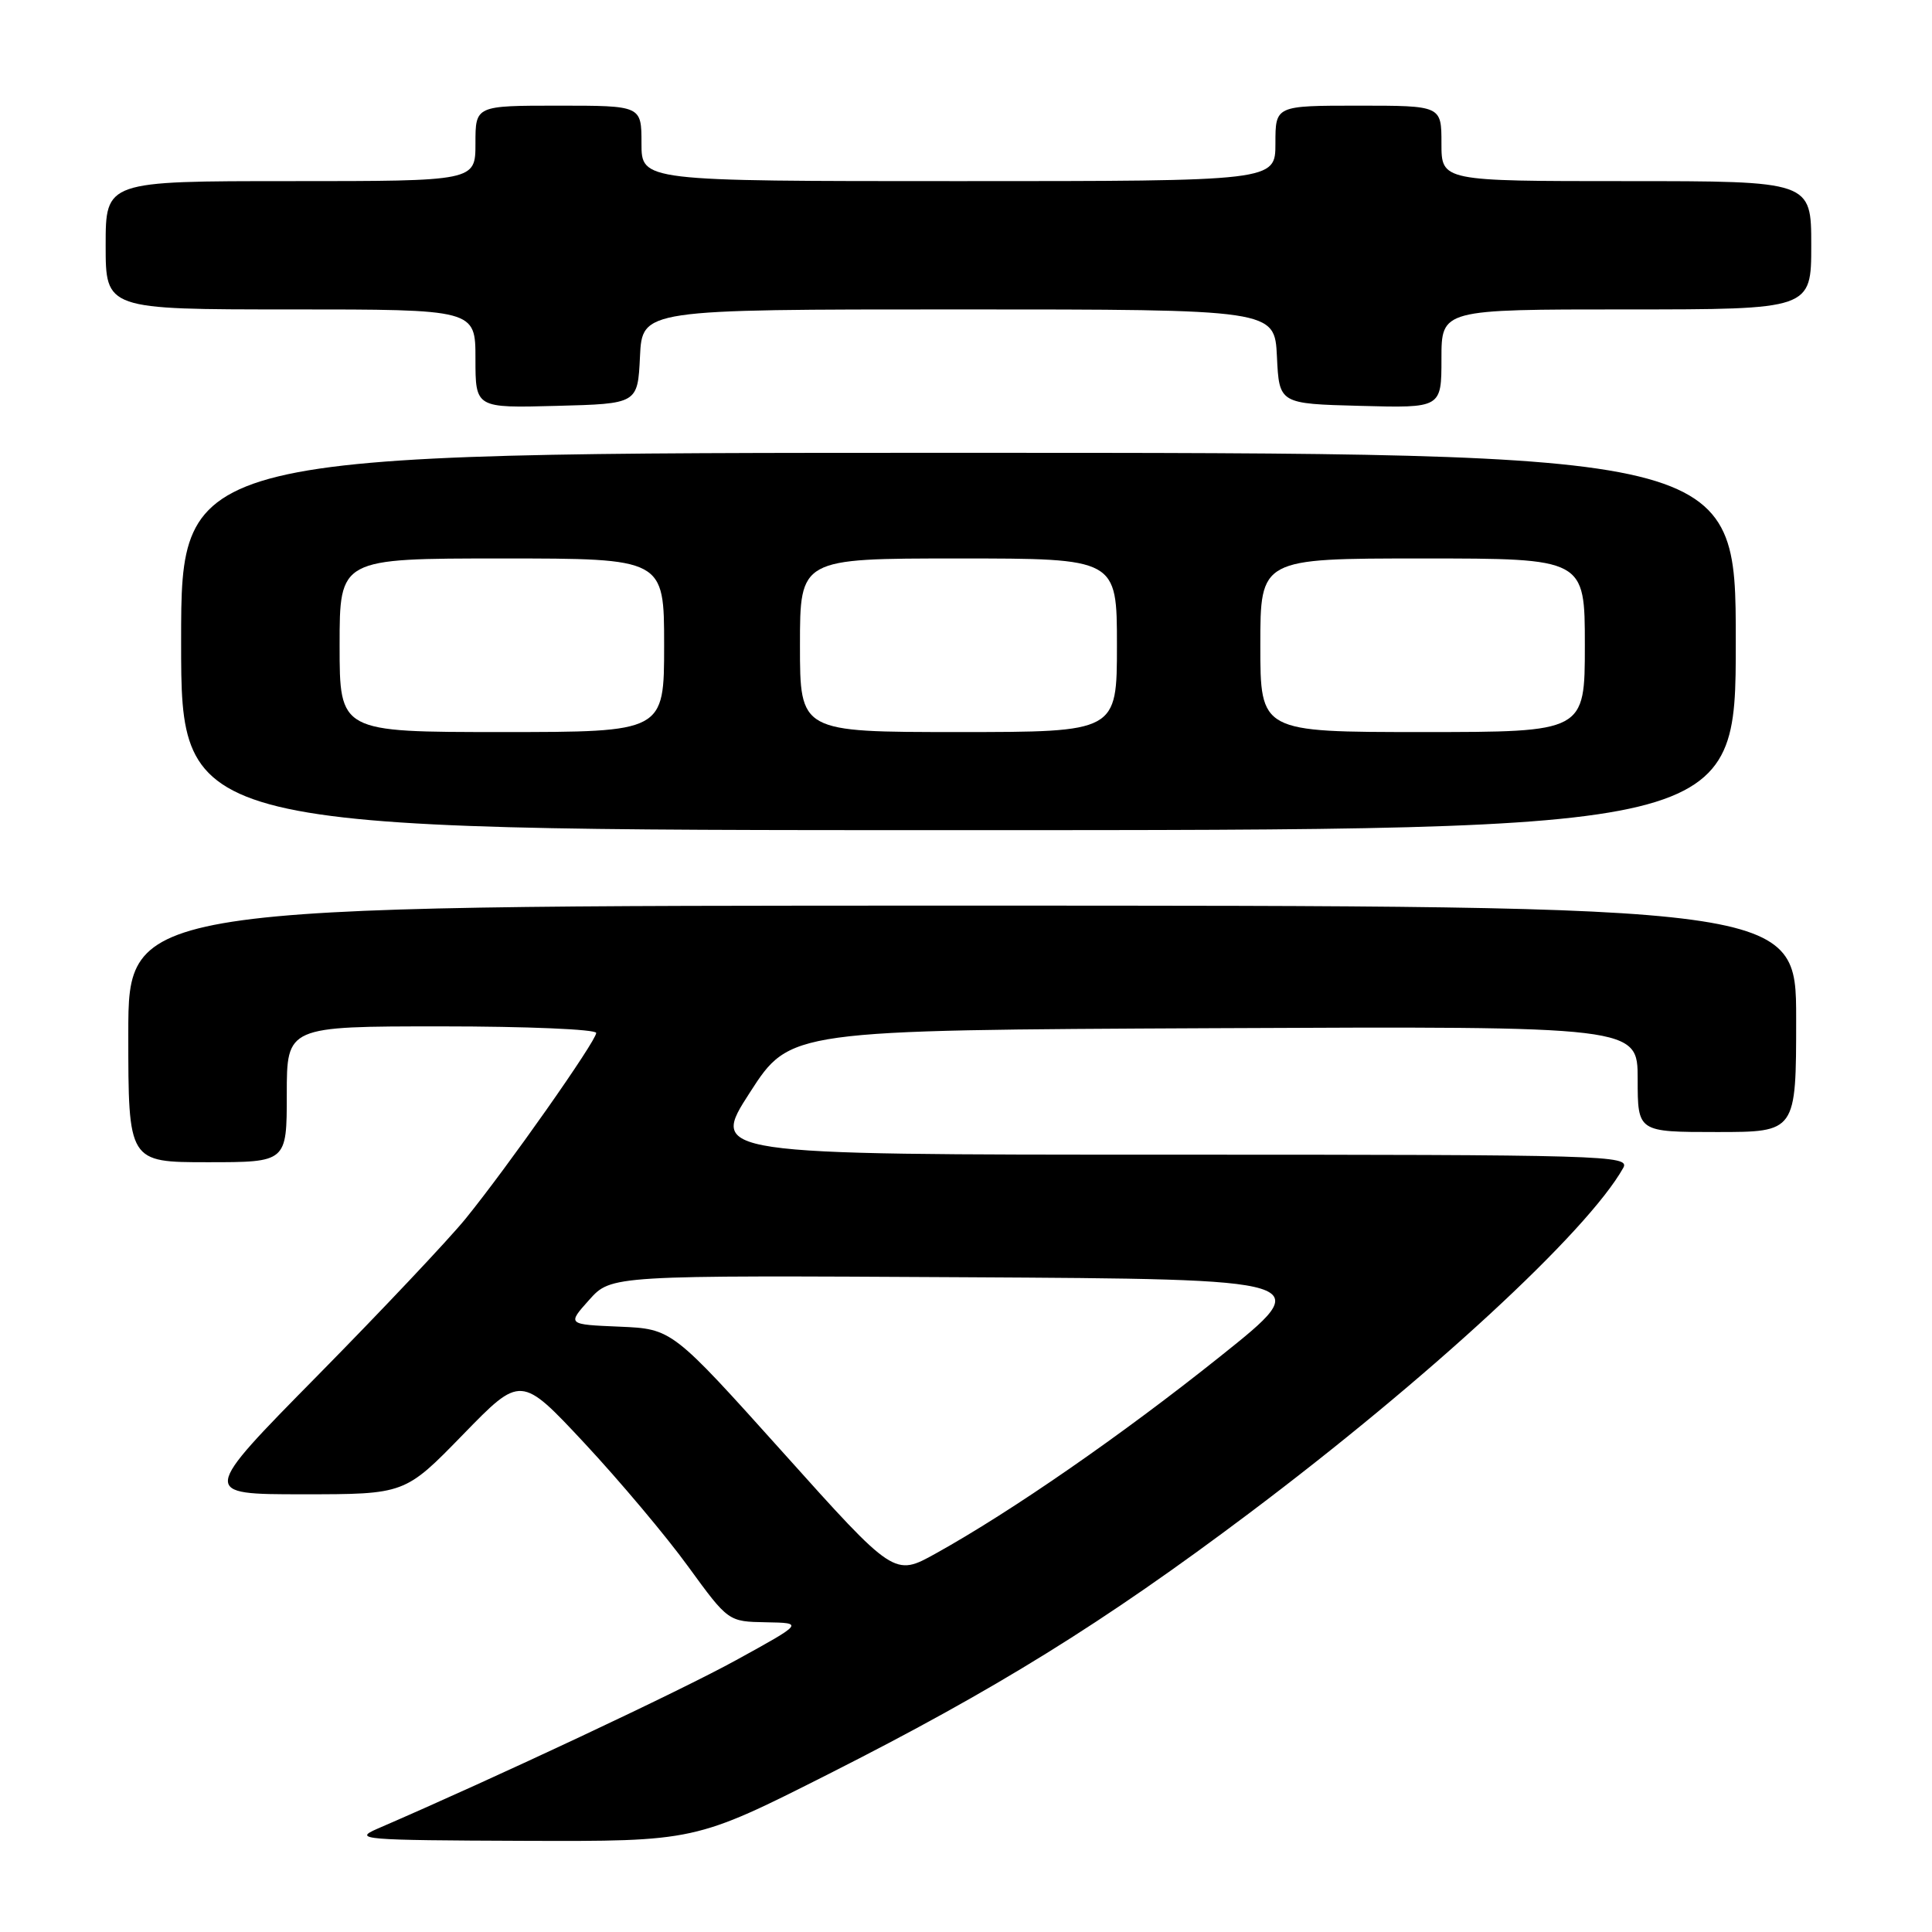 <?xml version="1.0" encoding="UTF-8" standalone="no"?>
<!DOCTYPE svg PUBLIC "-//W3C//DTD SVG 1.1//EN" "http://www.w3.org/Graphics/SVG/1.1/DTD/svg11.dtd" >
<svg xmlns="http://www.w3.org/2000/svg" xmlns:xlink="http://www.w3.org/1999/xlink" version="1.1" viewBox="0 0 256 256">
 <g >
 <path fill="currentColor"
d=" M 109.81 235.06 C 131.91 223.89 146.24 215.01 165.46 200.56 C 189.30 182.64 210.32 163.24 215.09 154.75 C 216.02 153.09 212.87 153.00 155.06 153.00 C 94.04 153.00 94.04 153.00 99.37 144.75 C 104.69 136.50 104.69 136.50 160.85 136.24 C 217.00 135.98 217.00 135.98 217.00 142.99 C 217.00 150.00 217.00 150.00 227.50 150.00 C 238.00 150.00 238.00 150.00 238.00 135.00 C 238.00 120.00 238.00 120.00 127.50 120.00 C 17.00 120.00 17.00 120.00 17.00 137.00 C 17.00 154.00 17.00 154.00 27.50 154.00 C 38.00 154.00 38.00 154.00 38.00 145.00 C 38.00 136.00 38.00 136.00 58.50 136.00 C 69.78 136.00 79.00 136.39 79.00 136.87 C 79.00 137.94 67.24 154.66 61.68 161.50 C 59.44 164.25 50.63 173.59 42.10 182.25 C 26.58 198.00 26.58 198.00 40.12 198.00 C 53.65 198.00 53.65 198.00 61.34 190.10 C 69.02 182.20 69.02 182.20 77.46 191.24 C 82.09 196.21 88.28 203.56 91.19 207.58 C 96.50 214.87 96.50 214.87 101.50 214.96 C 106.50 215.05 106.50 215.05 97.50 220.00 C 90.10 224.07 65.76 235.51 50.00 242.32 C 46.74 243.74 48.03 243.84 69.31 243.92 C 92.11 244.00 92.11 244.00 109.81 235.06 Z  M 230.00 85.00 C 230.00 60.00 230.00 60.00 127.00 60.00 C 24.00 60.00 24.00 60.00 24.00 85.00 C 24.00 110.00 24.00 110.00 127.00 110.00 C 230.00 110.00 230.00 110.00 230.00 85.00 Z  M 84.80 47.25 C 85.10 41.00 85.10 41.00 127.00 41.00 C 168.90 41.00 168.90 41.00 169.20 47.25 C 169.50 53.50 169.50 53.50 180.25 53.78 C 191.00 54.07 191.00 54.07 191.00 47.53 C 191.00 41.00 191.00 41.00 215.50 41.00 C 240.00 41.00 240.00 41.00 240.00 32.50 C 240.00 24.00 240.00 24.00 215.50 24.00 C 191.00 24.00 191.00 24.00 191.00 19.00 C 191.00 14.00 191.00 14.00 180.00 14.00 C 169.00 14.00 169.00 14.00 169.00 19.00 C 169.00 24.00 169.00 24.00 127.00 24.00 C 85.00 24.00 85.00 24.00 85.00 19.00 C 85.00 14.00 85.00 14.00 74.00 14.00 C 63.00 14.00 63.00 14.00 63.00 19.00 C 63.00 24.00 63.00 24.00 38.50 24.00 C 14.00 24.00 14.00 24.00 14.00 32.50 C 14.00 41.00 14.00 41.00 38.50 41.00 C 63.00 41.00 63.00 41.00 63.00 47.53 C 63.00 54.07 63.00 54.07 73.75 53.78 C 84.50 53.50 84.50 53.50 84.80 47.25 Z  M 103.78 192.49 C 89.05 176.09 89.05 176.09 82.10 175.79 C 75.15 175.50 75.15 175.50 78.07 172.24 C 80.99 168.98 80.99 168.98 127.74 169.24 C 174.50 169.50 174.50 169.50 161.65 179.76 C 148.66 190.14 134.08 200.24 124.00 205.84 C 118.50 208.90 118.50 208.90 103.78 192.49 Z  M 45.00 85.50 C 45.00 74.00 45.00 74.00 66.50 74.00 C 88.00 74.00 88.00 74.00 88.00 85.50 C 88.00 97.00 88.00 97.00 66.50 97.00 C 45.00 97.00 45.00 97.00 45.00 85.50 Z  M 106.00 85.50 C 106.00 74.00 106.00 74.00 127.00 74.00 C 148.00 74.00 148.00 74.00 148.00 85.50 C 148.00 97.00 148.00 97.00 127.00 97.00 C 106.00 97.00 106.00 97.00 106.00 85.50 Z  M 167.00 85.50 C 167.00 74.00 167.00 74.00 188.50 74.00 C 210.00 74.00 210.00 74.00 210.00 85.50 C 210.00 97.00 210.00 97.00 188.50 97.00 C 167.00 97.00 167.00 97.00 167.00 85.50 Z "/>
</g>
</svg>
